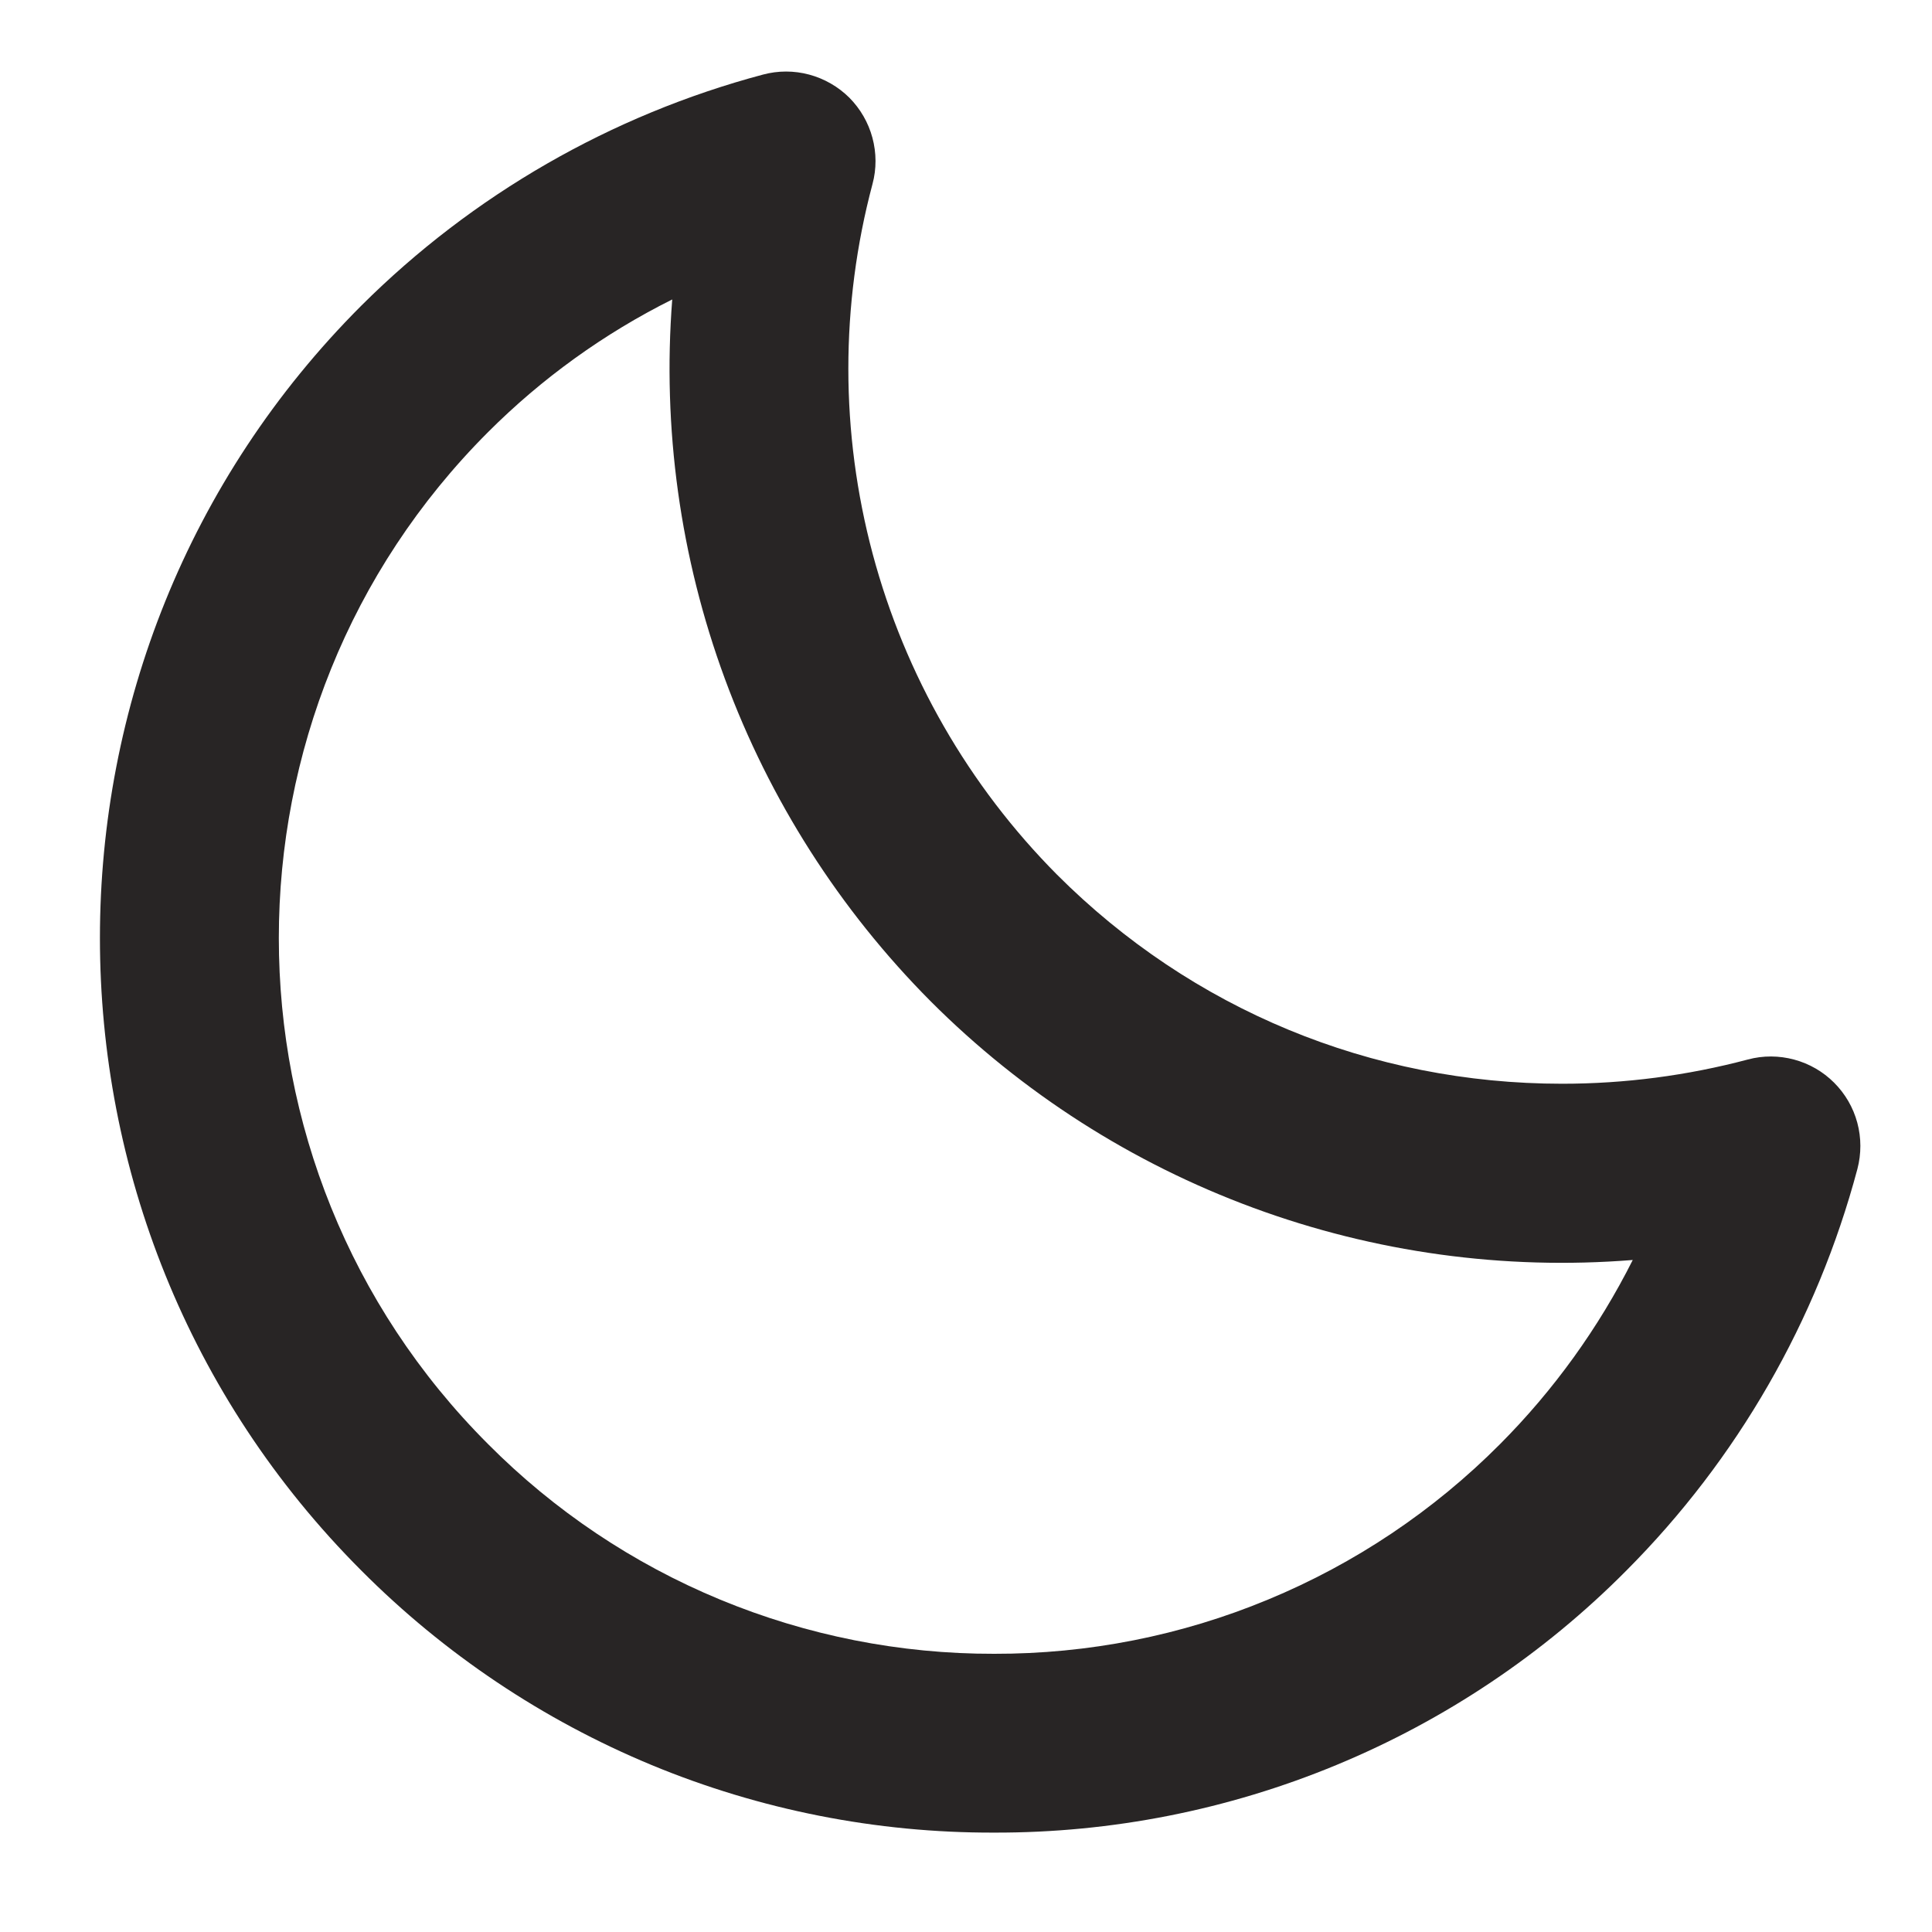 <svg width="18" height="18" viewBox="0 0 18 18" fill="none" xmlns="http://www.w3.org/2000/svg">
<path d="M16.285 9.871C15.72 10.021 15.139 10.097 14.554 10.097C12.775 10.097 11.104 9.405 9.849 8.15C9.025 7.321 8.433 6.291 8.131 5.162C7.829 4.032 7.828 2.844 8.129 1.714C8.167 1.573 8.166 1.424 8.128 1.283C8.09 1.142 8.016 1.014 7.913 0.91C7.809 0.807 7.68 0.733 7.539 0.695C7.398 0.657 7.249 0.657 7.108 0.695C5.694 1.072 4.404 1.814 3.367 2.847C0.119 6.095 0.119 11.383 3.367 14.633C4.14 15.409 5.058 16.024 6.07 16.444C7.081 16.863 8.166 17.077 9.261 17.074C10.355 17.077 11.44 16.863 12.451 16.444C13.463 16.025 14.381 15.41 15.152 14.633C16.186 13.596 16.928 12.306 17.305 10.891C17.342 10.75 17.342 10.601 17.304 10.46C17.266 10.319 17.192 10.191 17.088 10.087C16.985 9.984 16.857 9.91 16.716 9.872C16.575 9.834 16.426 9.833 16.285 9.871ZM13.975 13.455C13.357 14.076 12.623 14.568 11.814 14.903C11.005 15.239 10.137 15.41 9.262 15.408C8.386 15.41 7.518 15.238 6.709 14.903C5.899 14.568 5.164 14.075 4.547 13.454C1.948 10.855 1.948 6.625 4.547 4.026C5.049 3.524 5.628 3.107 6.263 2.79C6.17 3.989 6.337 5.194 6.753 6.323C7.169 7.452 7.823 8.477 8.672 9.33C9.522 10.181 10.548 10.837 11.677 11.253C12.806 11.669 14.012 11.835 15.212 11.739C14.893 12.373 14.476 12.952 13.975 13.455Z" fill="#282525"/>
</svg>
